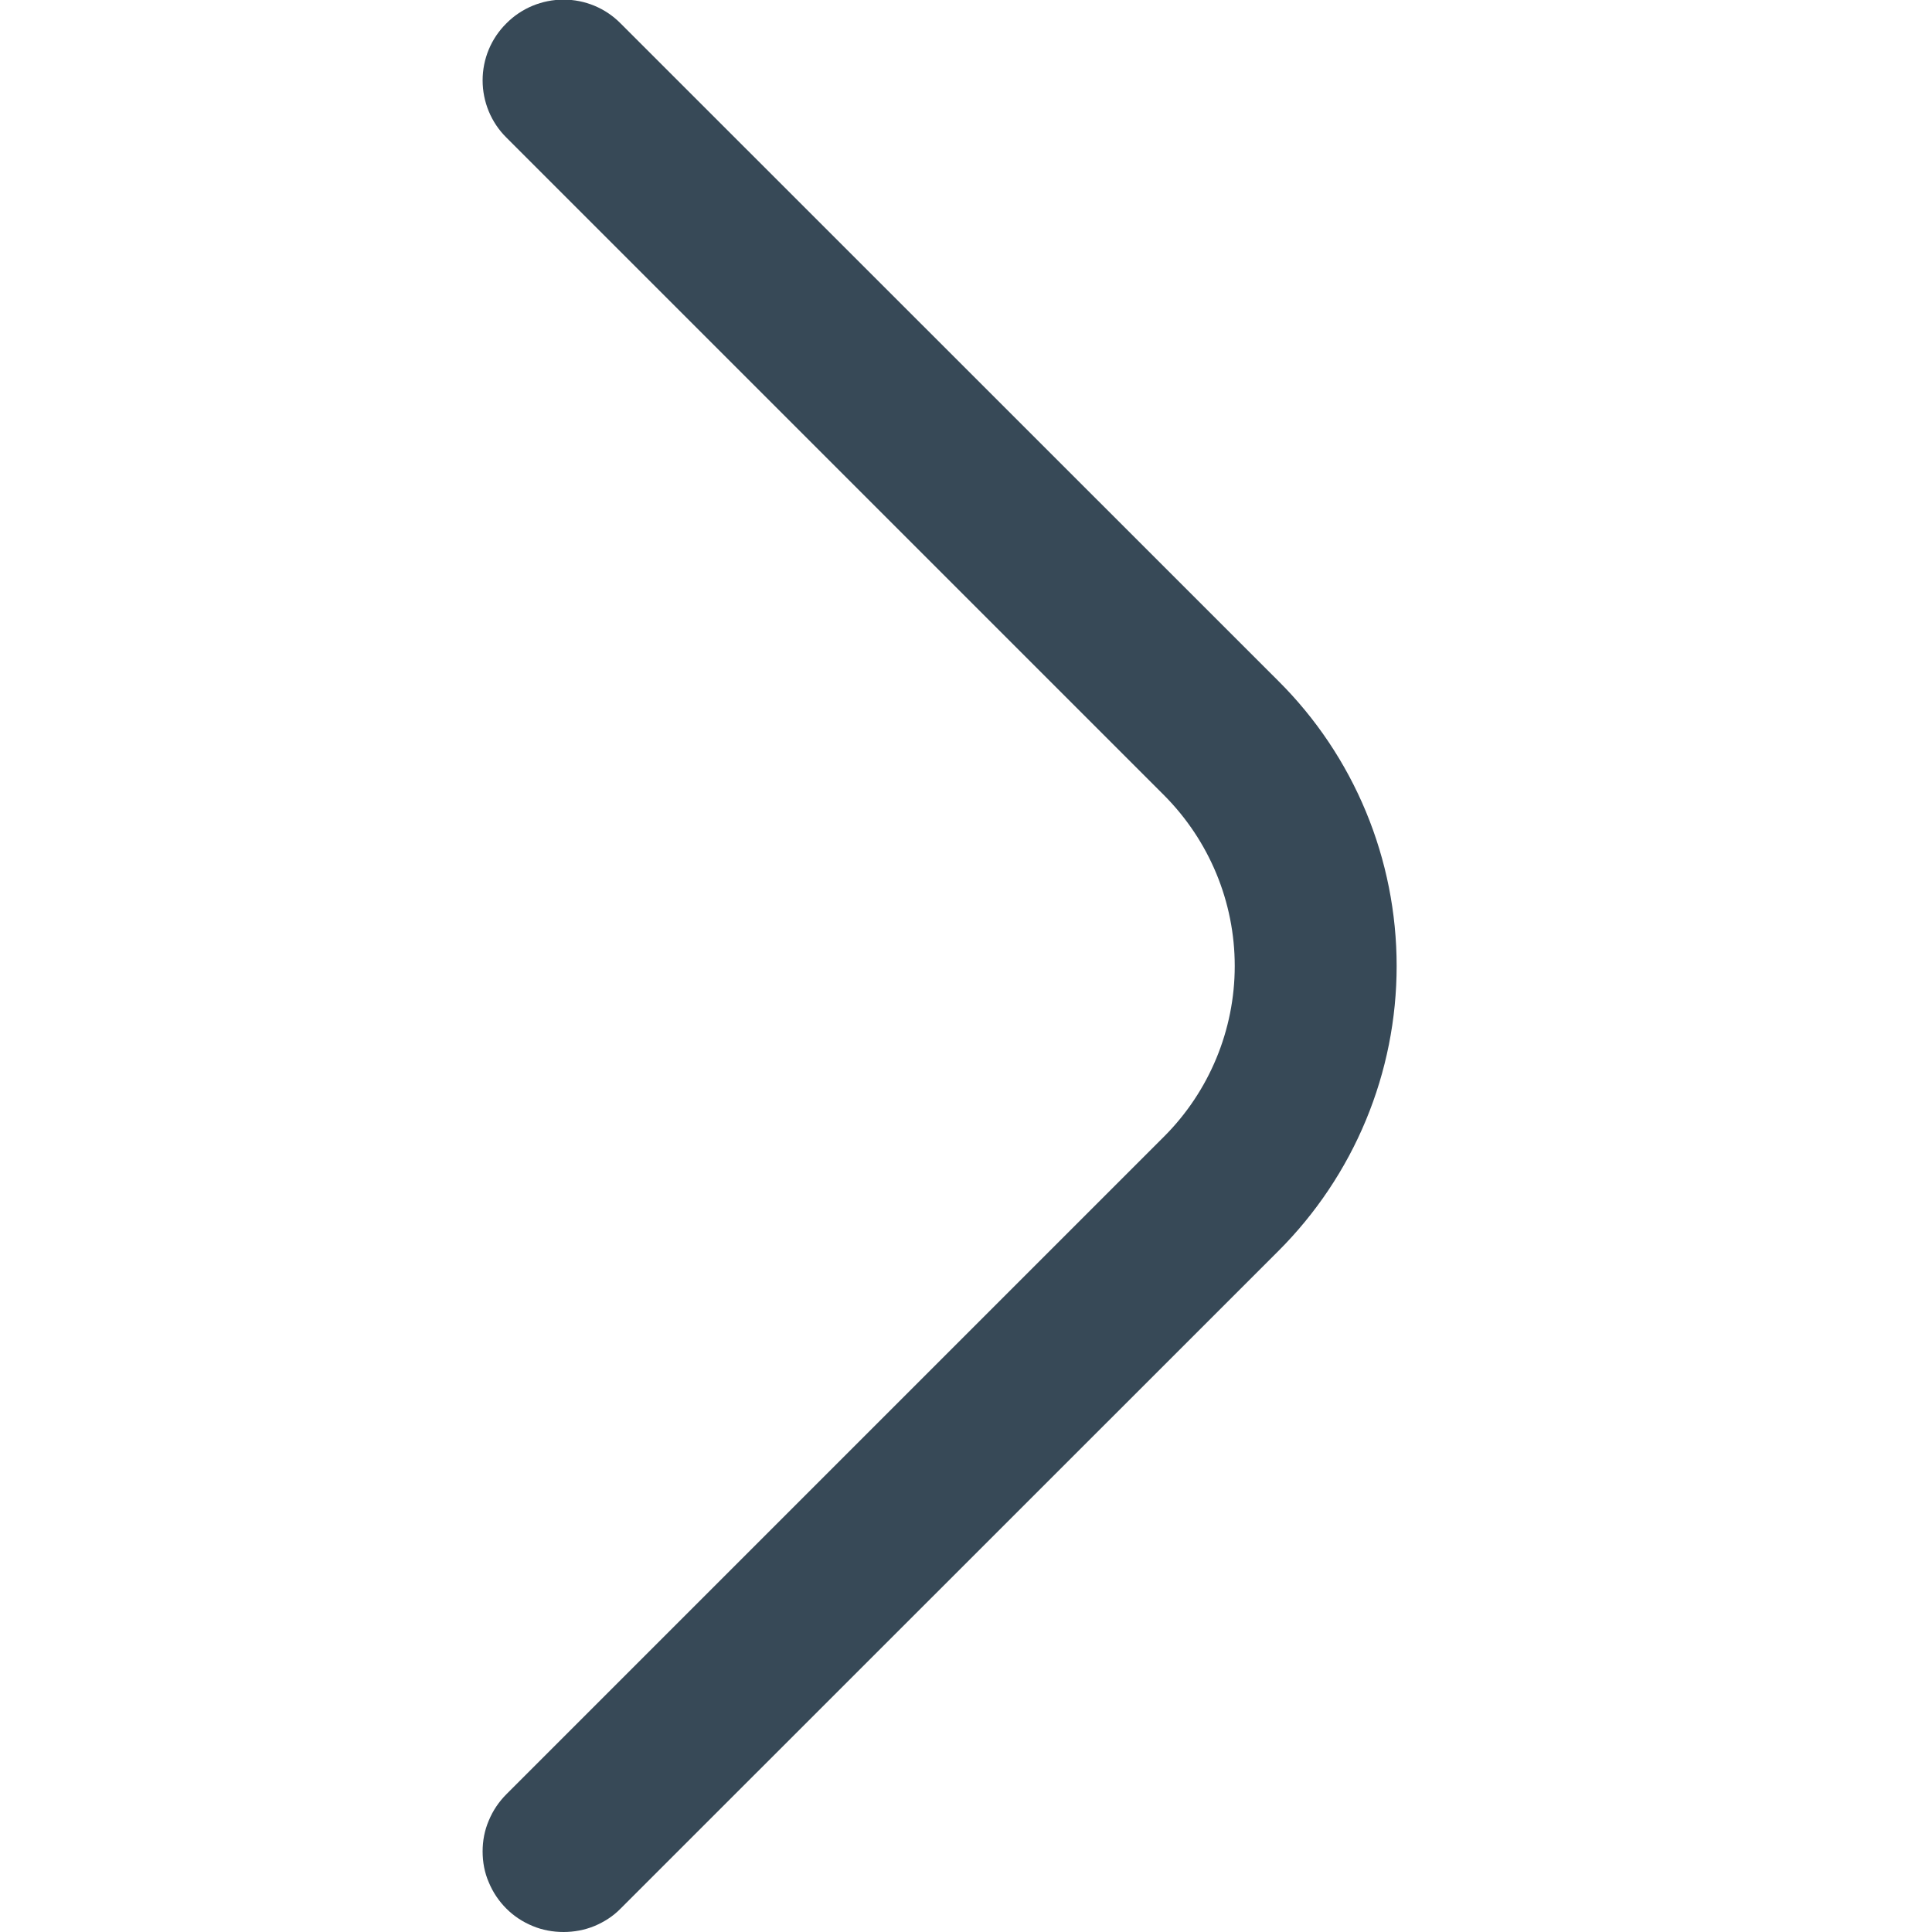 <svg width="10" height="10" viewBox="0 0 10 10" fill="none" xmlns="http://www.w3.org/2000/svg">
<g id="fi-rr-angle-right" clip-path="url(#clip0_23_3038)">
<path id="Vector" d="M2.917 10C2.862 10 2.807 9.99 2.757 9.969C2.706 9.948 2.66 9.918 2.621 9.879C2.582 9.84 2.551 9.794 2.53 9.743C2.508 9.693 2.498 9.638 2.498 9.583C2.498 9.528 2.508 9.474 2.53 9.423C2.551 9.372 2.582 9.326 2.621 9.287L6.025 5.883C6.259 5.649 6.391 5.331 6.391 5C6.391 4.668 6.259 4.351 6.025 4.116L2.621 0.712C2.542 0.634 2.498 0.527 2.498 0.416C2.498 0.305 2.542 0.199 2.621 0.121C2.699 0.042 2.806 -0.002 2.917 -0.002C3.028 -0.002 3.134 0.042 3.212 0.121L6.617 3.525C6.811 3.718 6.965 3.948 7.07 4.201C7.175 4.454 7.229 4.726 7.229 5C7.229 5.274 7.175 5.545 7.07 5.798C6.965 6.051 6.811 6.281 6.617 6.475L3.212 9.879C3.174 9.918 3.127 9.948 3.077 9.969C3.026 9.99 2.971 10 2.917 10Z" fill="#374957"/>
</g>
<defs>
<clipPath id="clip0_23_3038">
<rect width="10" height="10" fill="white"/>
</clipPath>
</defs>
</svg>
